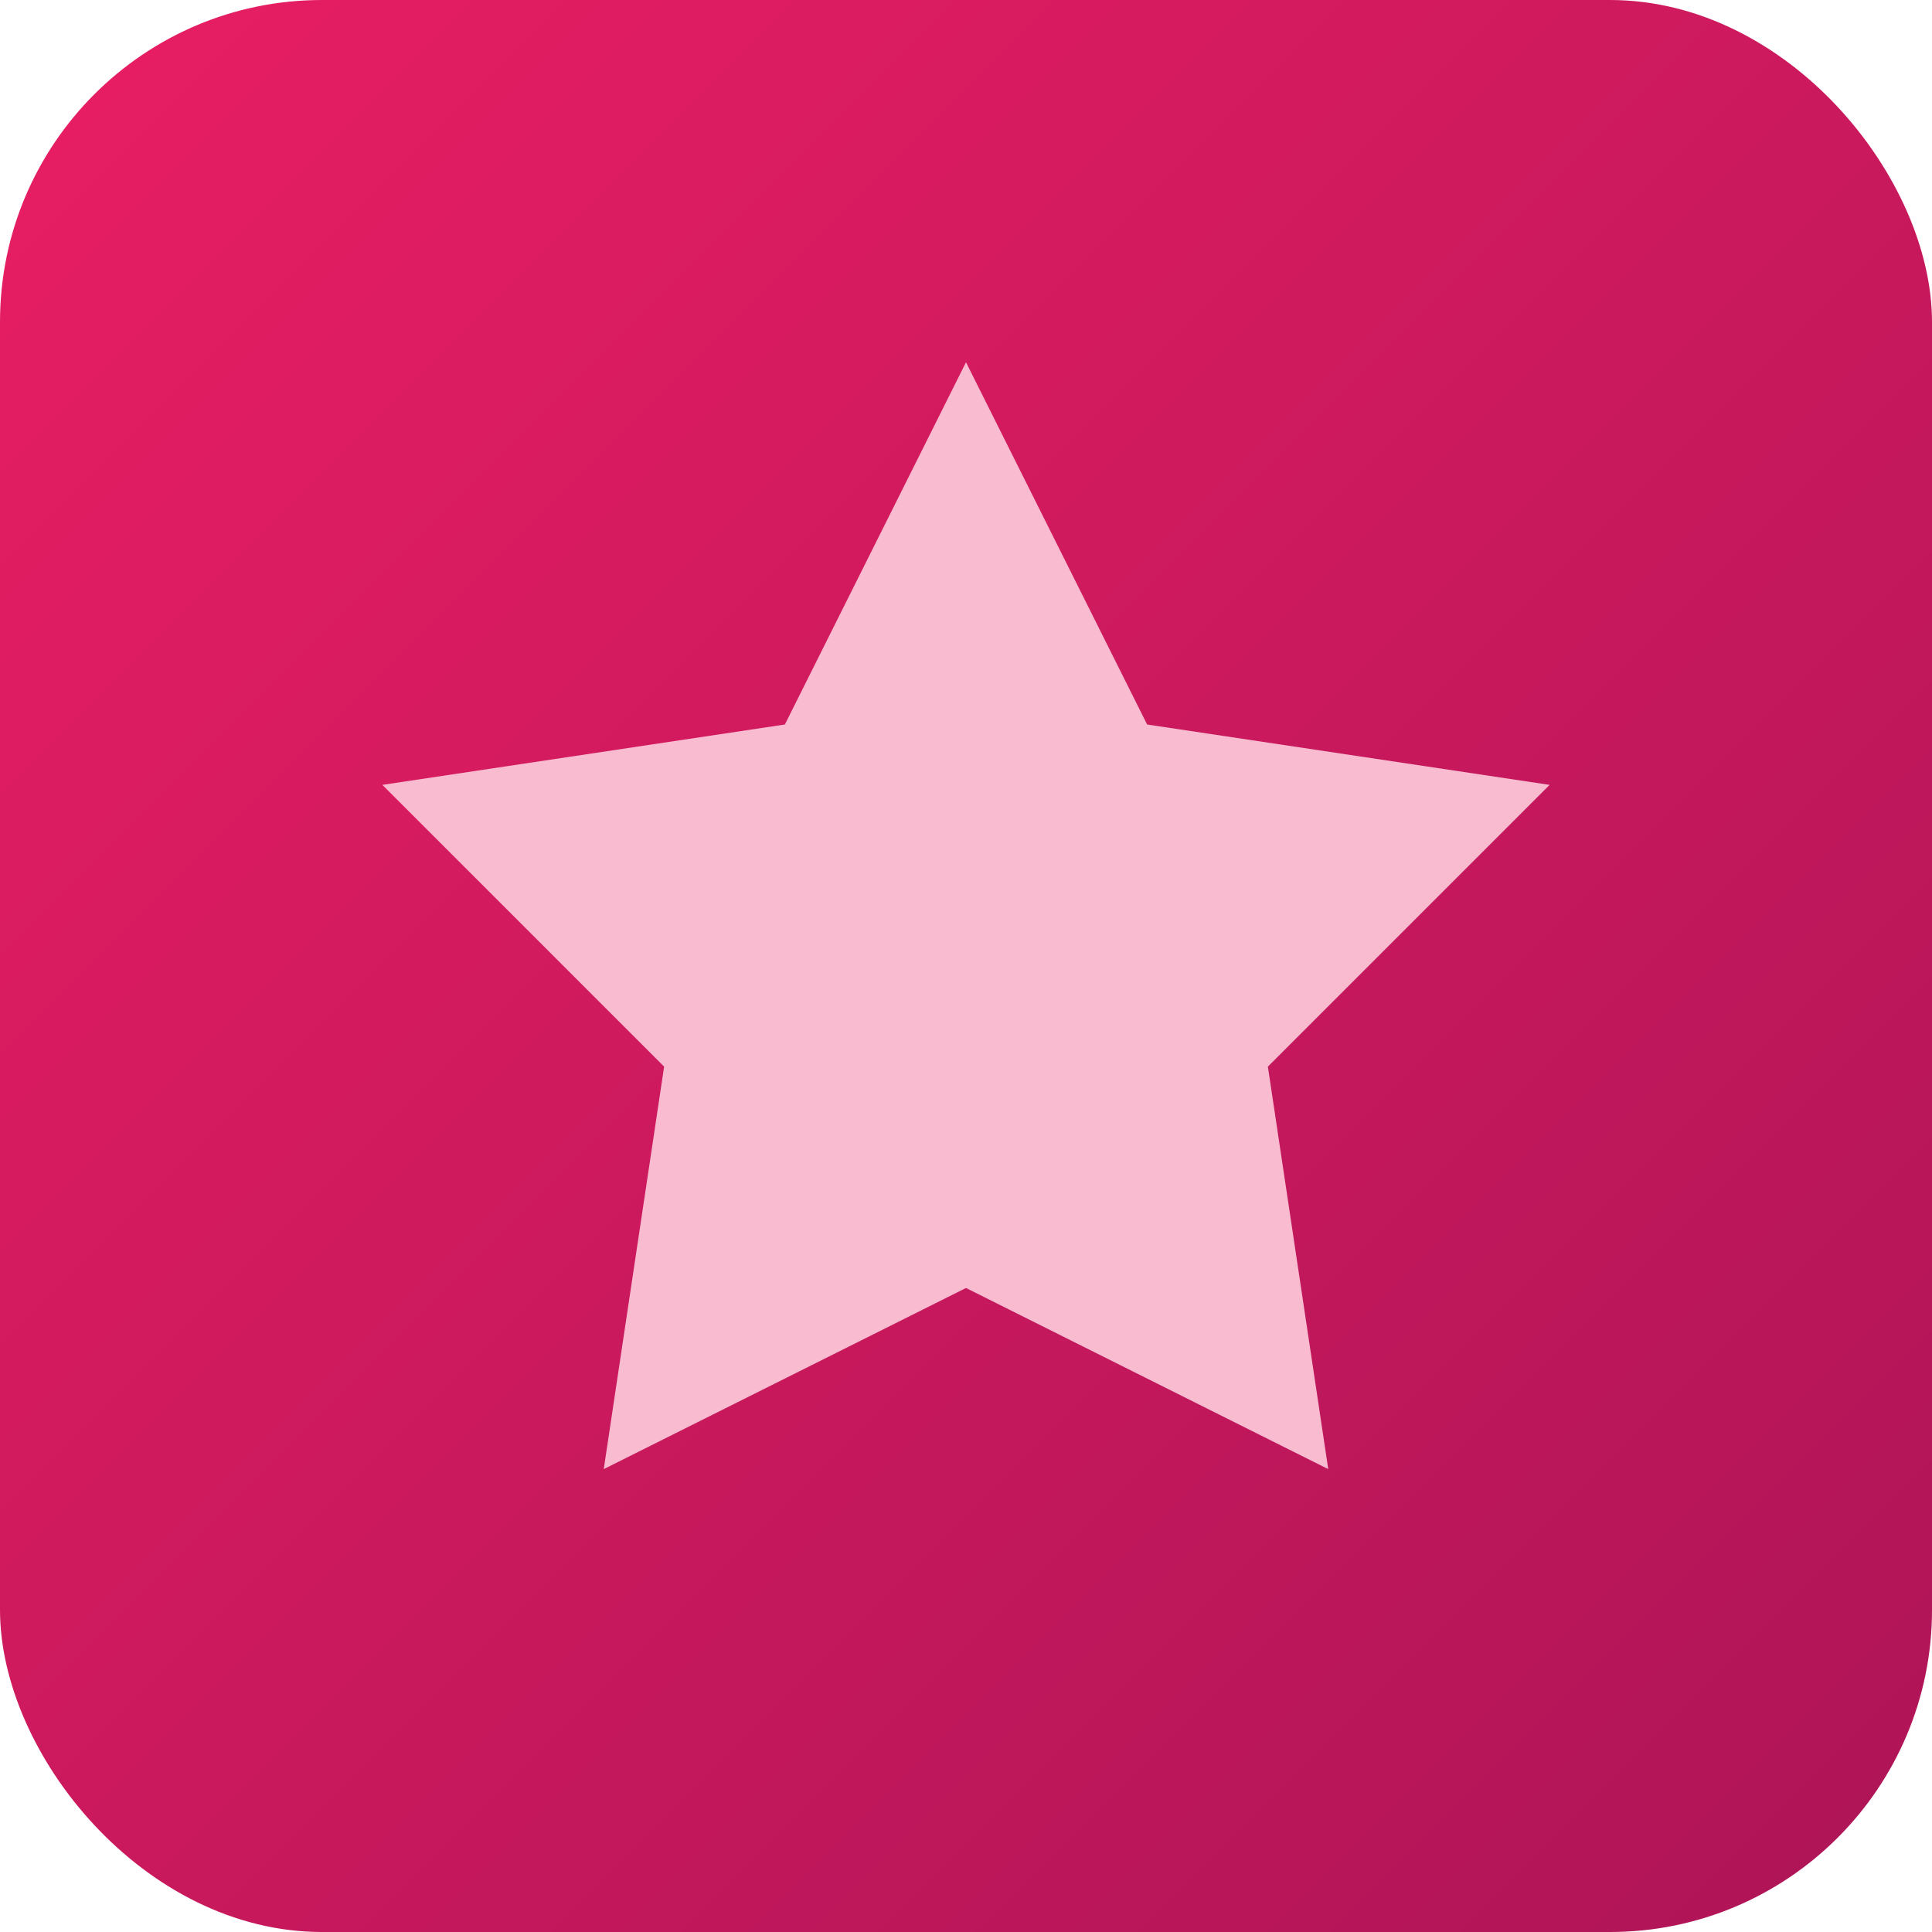 <svg xmlns="http://www.w3.org/2000/svg" viewBox="0 0 96 96">
  <defs>
    <linearGradient id="g" x1="0" y1="0" x2="1" y2="1">
      <stop offset="0%" stop-color="#e91e63"/>
      <stop offset="100%" stop-color="#ad1457"/>
    </linearGradient>
  </defs>
  <rect width="96" height="96" rx="16" fill="url(#g)"/>
  <path d="M48 18l9 18 20 3-14 14 3 20-18-9-18 9 3-20-14-14 20-3 9-18z" fill="#f8bbd0"/>
</svg>

